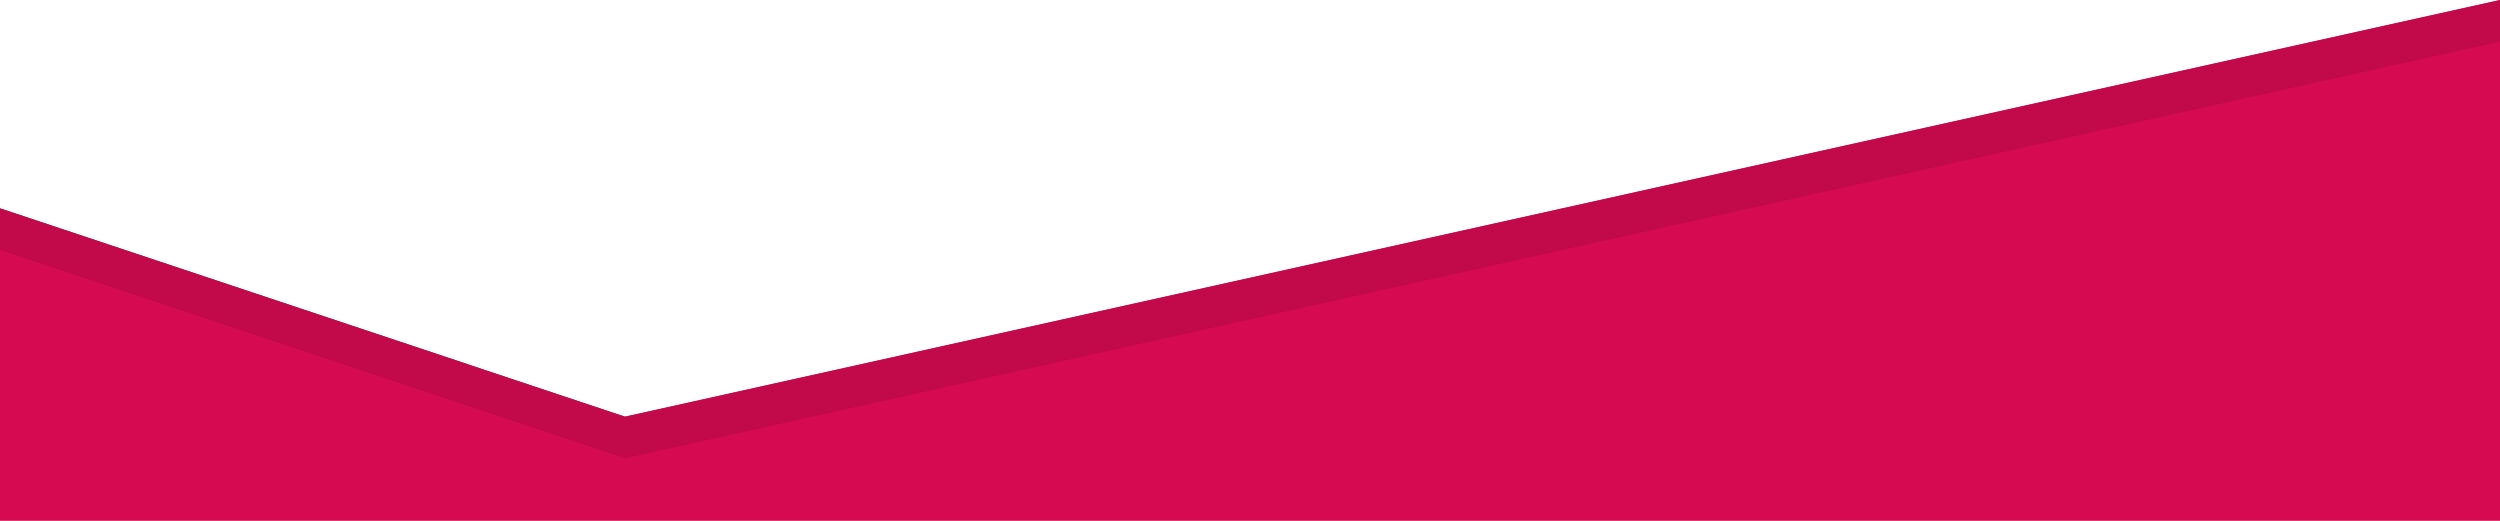 <svg
	version="1.1"
	xmlns="http://www.w3.org/2000/svg"
	xmlns:xlink="http://www.w3.org/1999/xlink"
	x="0px" y="0px"
	viewBox="0 0 1200 250"
	preserveAspectRatio="none"
	xml:space="preserve"
>
	<g>
		<path style="fill:#D60A51;" d="M1200,0L300,200L0,100v150h1200V0z"/>
	</g>
	<polygon style="fill:#C20949;" points="300,200 0,100 0,120 300,220 1200,20 1200,0 "/>
</svg>
